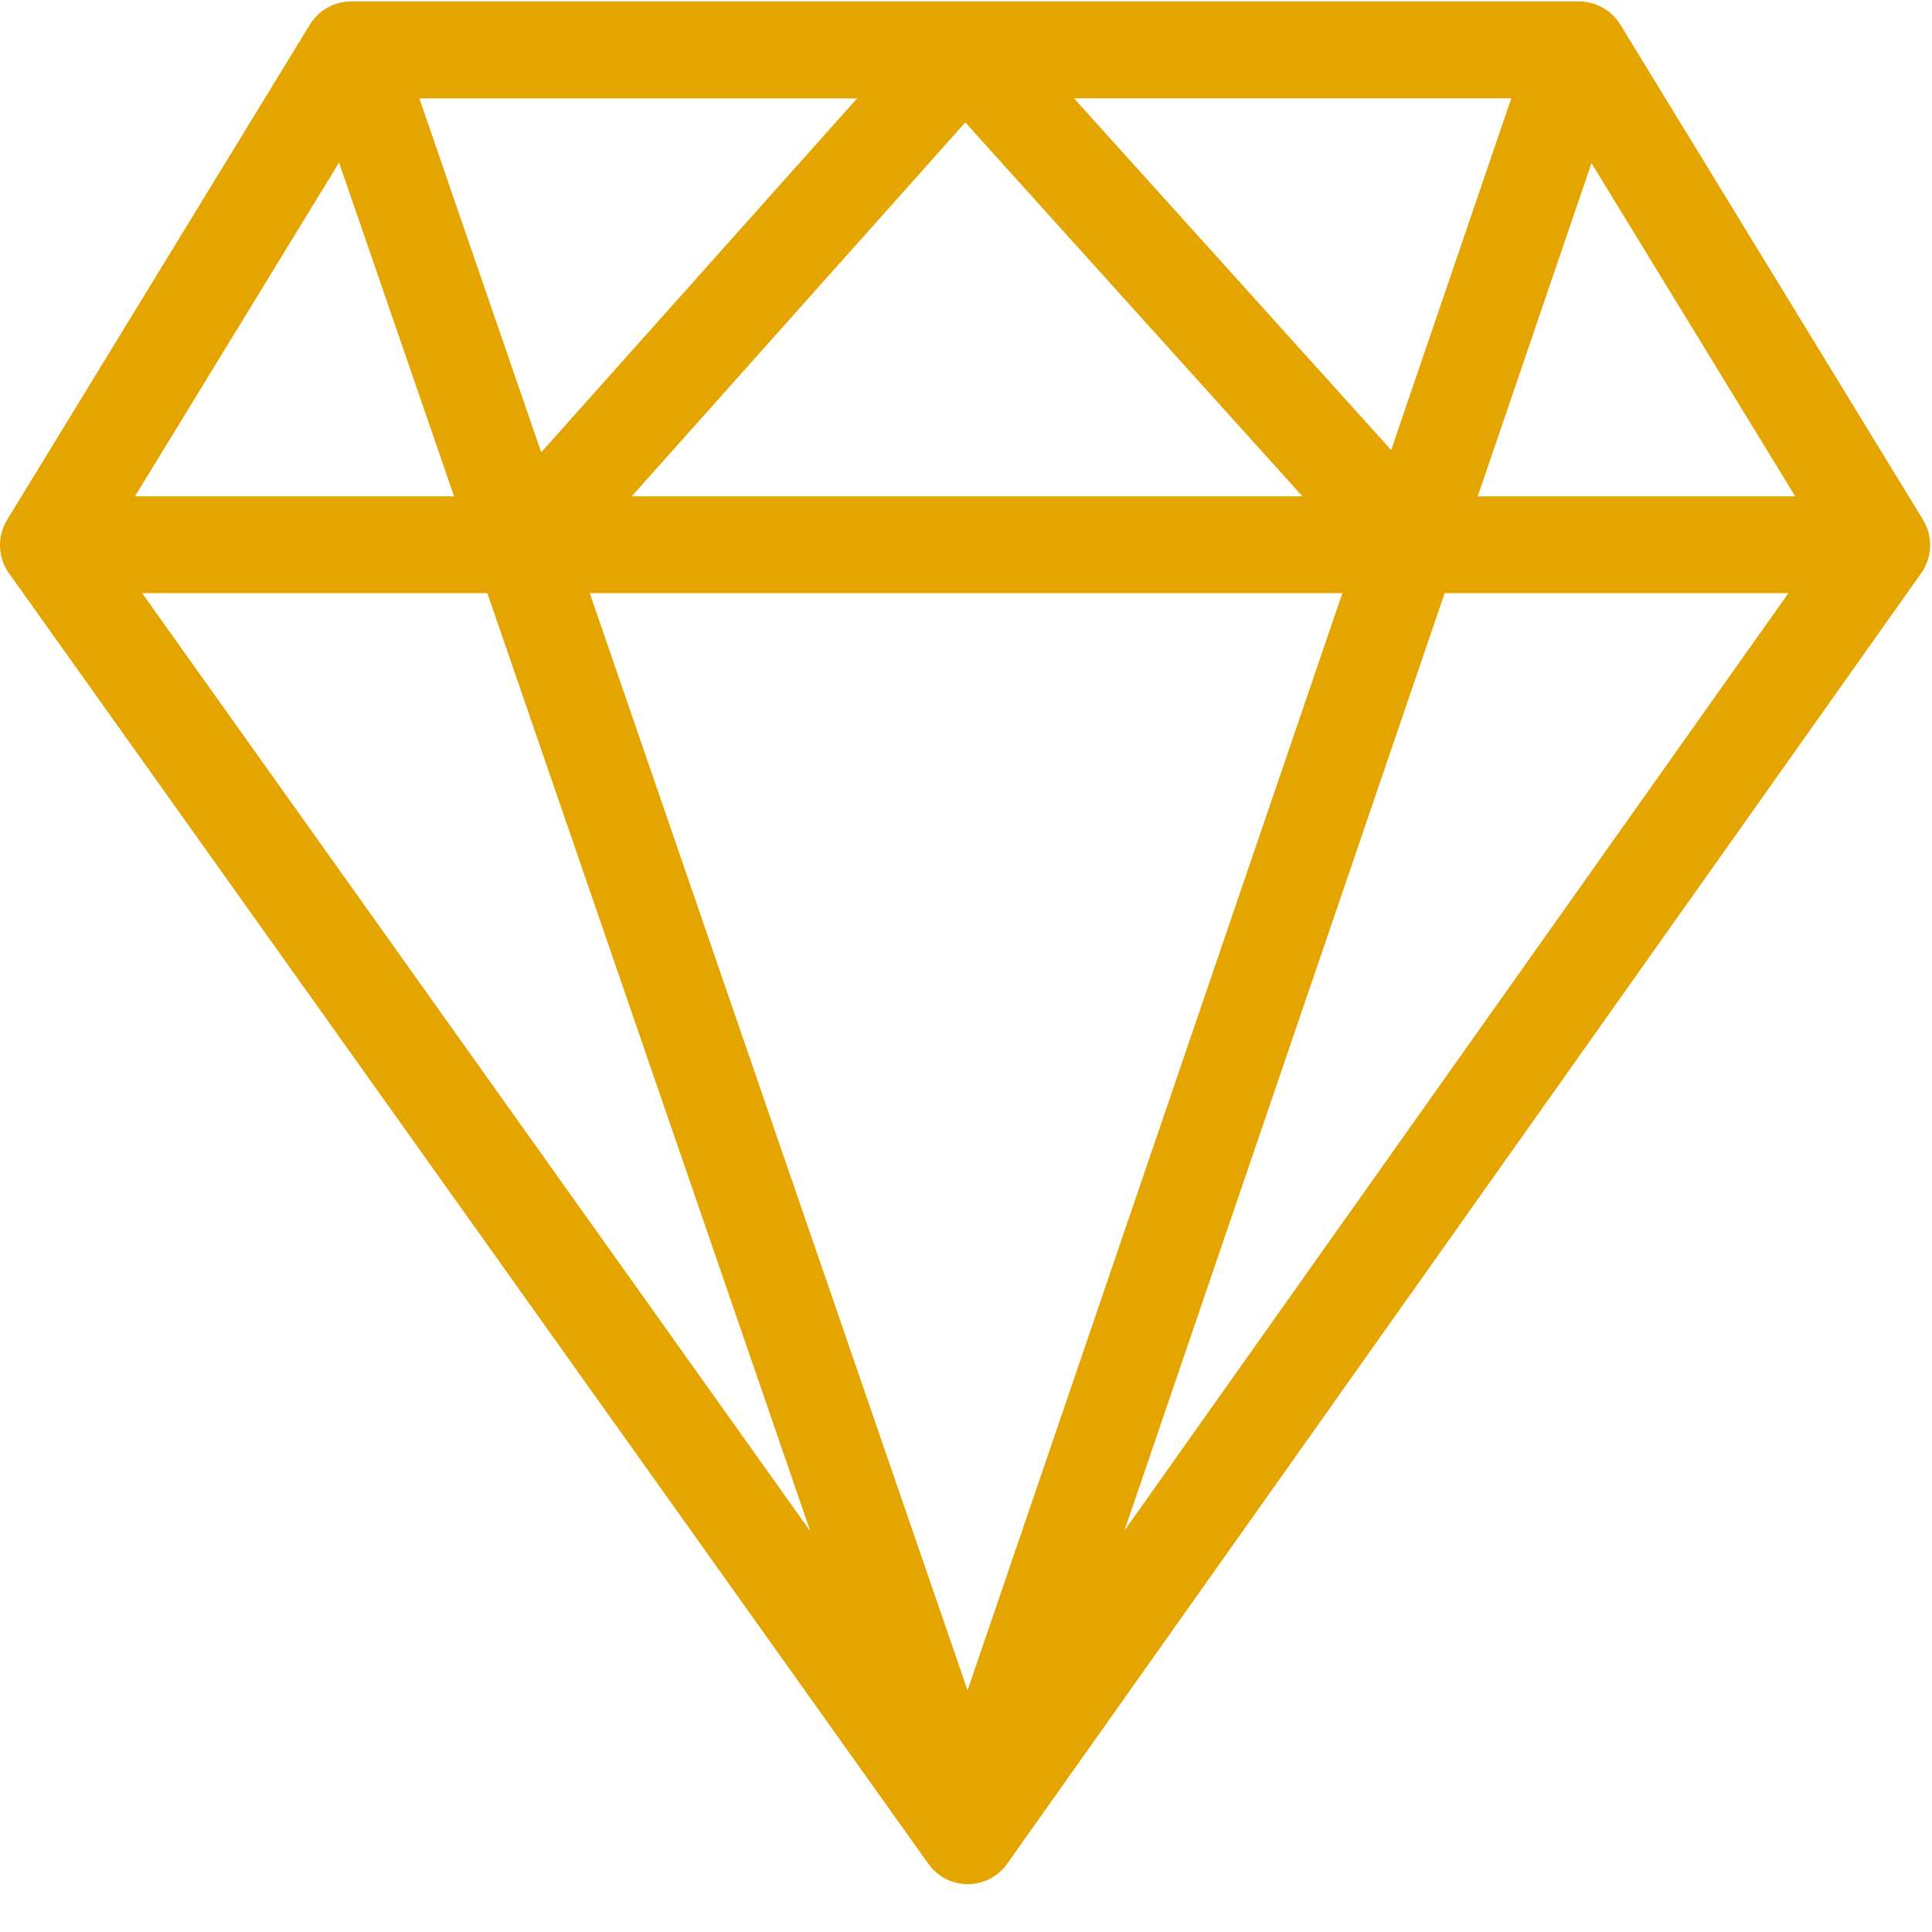 <?xml version="1.0" encoding="UTF-8"?>
<svg width="16px" height="16px" viewBox="0 0 16 16" version="1.1" xmlns="http://www.w3.org/2000/svg" xmlns:xlink="http://www.w3.org/1999/xlink">
    <!-- Generator: Sketch 52.2 (67145) - http://www.bohemiancoding.com/sketch -->
    <title>icon/diamond</title>
    <desc>Created with Sketch.</desc>
    <g id="icon/diamond" stroke="none" stroke-width="1" fill="none" fill-rule="evenodd">
        <g id="diamond" fill="#E4A500" fill-rule="nonzero">
            <path d="M13.419,0.204 C13.346,0.085 13.216,0.012 13.077,0.012 L2.908,0.012 C2.768,0.012 2.639,0.085 2.566,0.204 L0.059,4.305 C-0.025,4.442 -0.019,4.616 0.074,4.747 L7.633,15.358 L7.635,15.365 L7.638,15.365 L7.688,15.435 C7.763,15.541 7.885,15.604 8.014,15.604 L8.015,15.604 C8.145,15.604 8.267,15.54 8.342,15.434 L8.392,15.364 L8.394,15.365 L8.396,15.357 L15.911,4.746 C16.003,4.615 16.009,4.442 15.926,4.305 L13.419,0.204 Z M8.894,0.814 L12.516,0.814 L11.521,3.727 L8.894,0.814 Z M10.786,4.11 L5.232,4.11 L7.994,1.014 L10.786,4.11 Z M4.482,3.746 L3.473,0.815 L7.098,0.815 L4.482,3.746 Z M3.76,4.11 L1.118,4.11 L2.808,1.346 L3.76,4.11 Z M11.117,4.912 L8.013,13.999 L4.884,4.912 L11.117,4.912 Z M13.18,1.351 L14.867,4.11 L12.238,4.11 L13.18,1.351 Z M1.177,4.912 L4.036,4.912 L6.711,12.682 L1.177,4.912 Z M11.964,4.912 L14.811,4.912 L9.312,12.676 L11.964,4.912 Z" id="Shape"></path>
        </g>
    </g>
</svg>